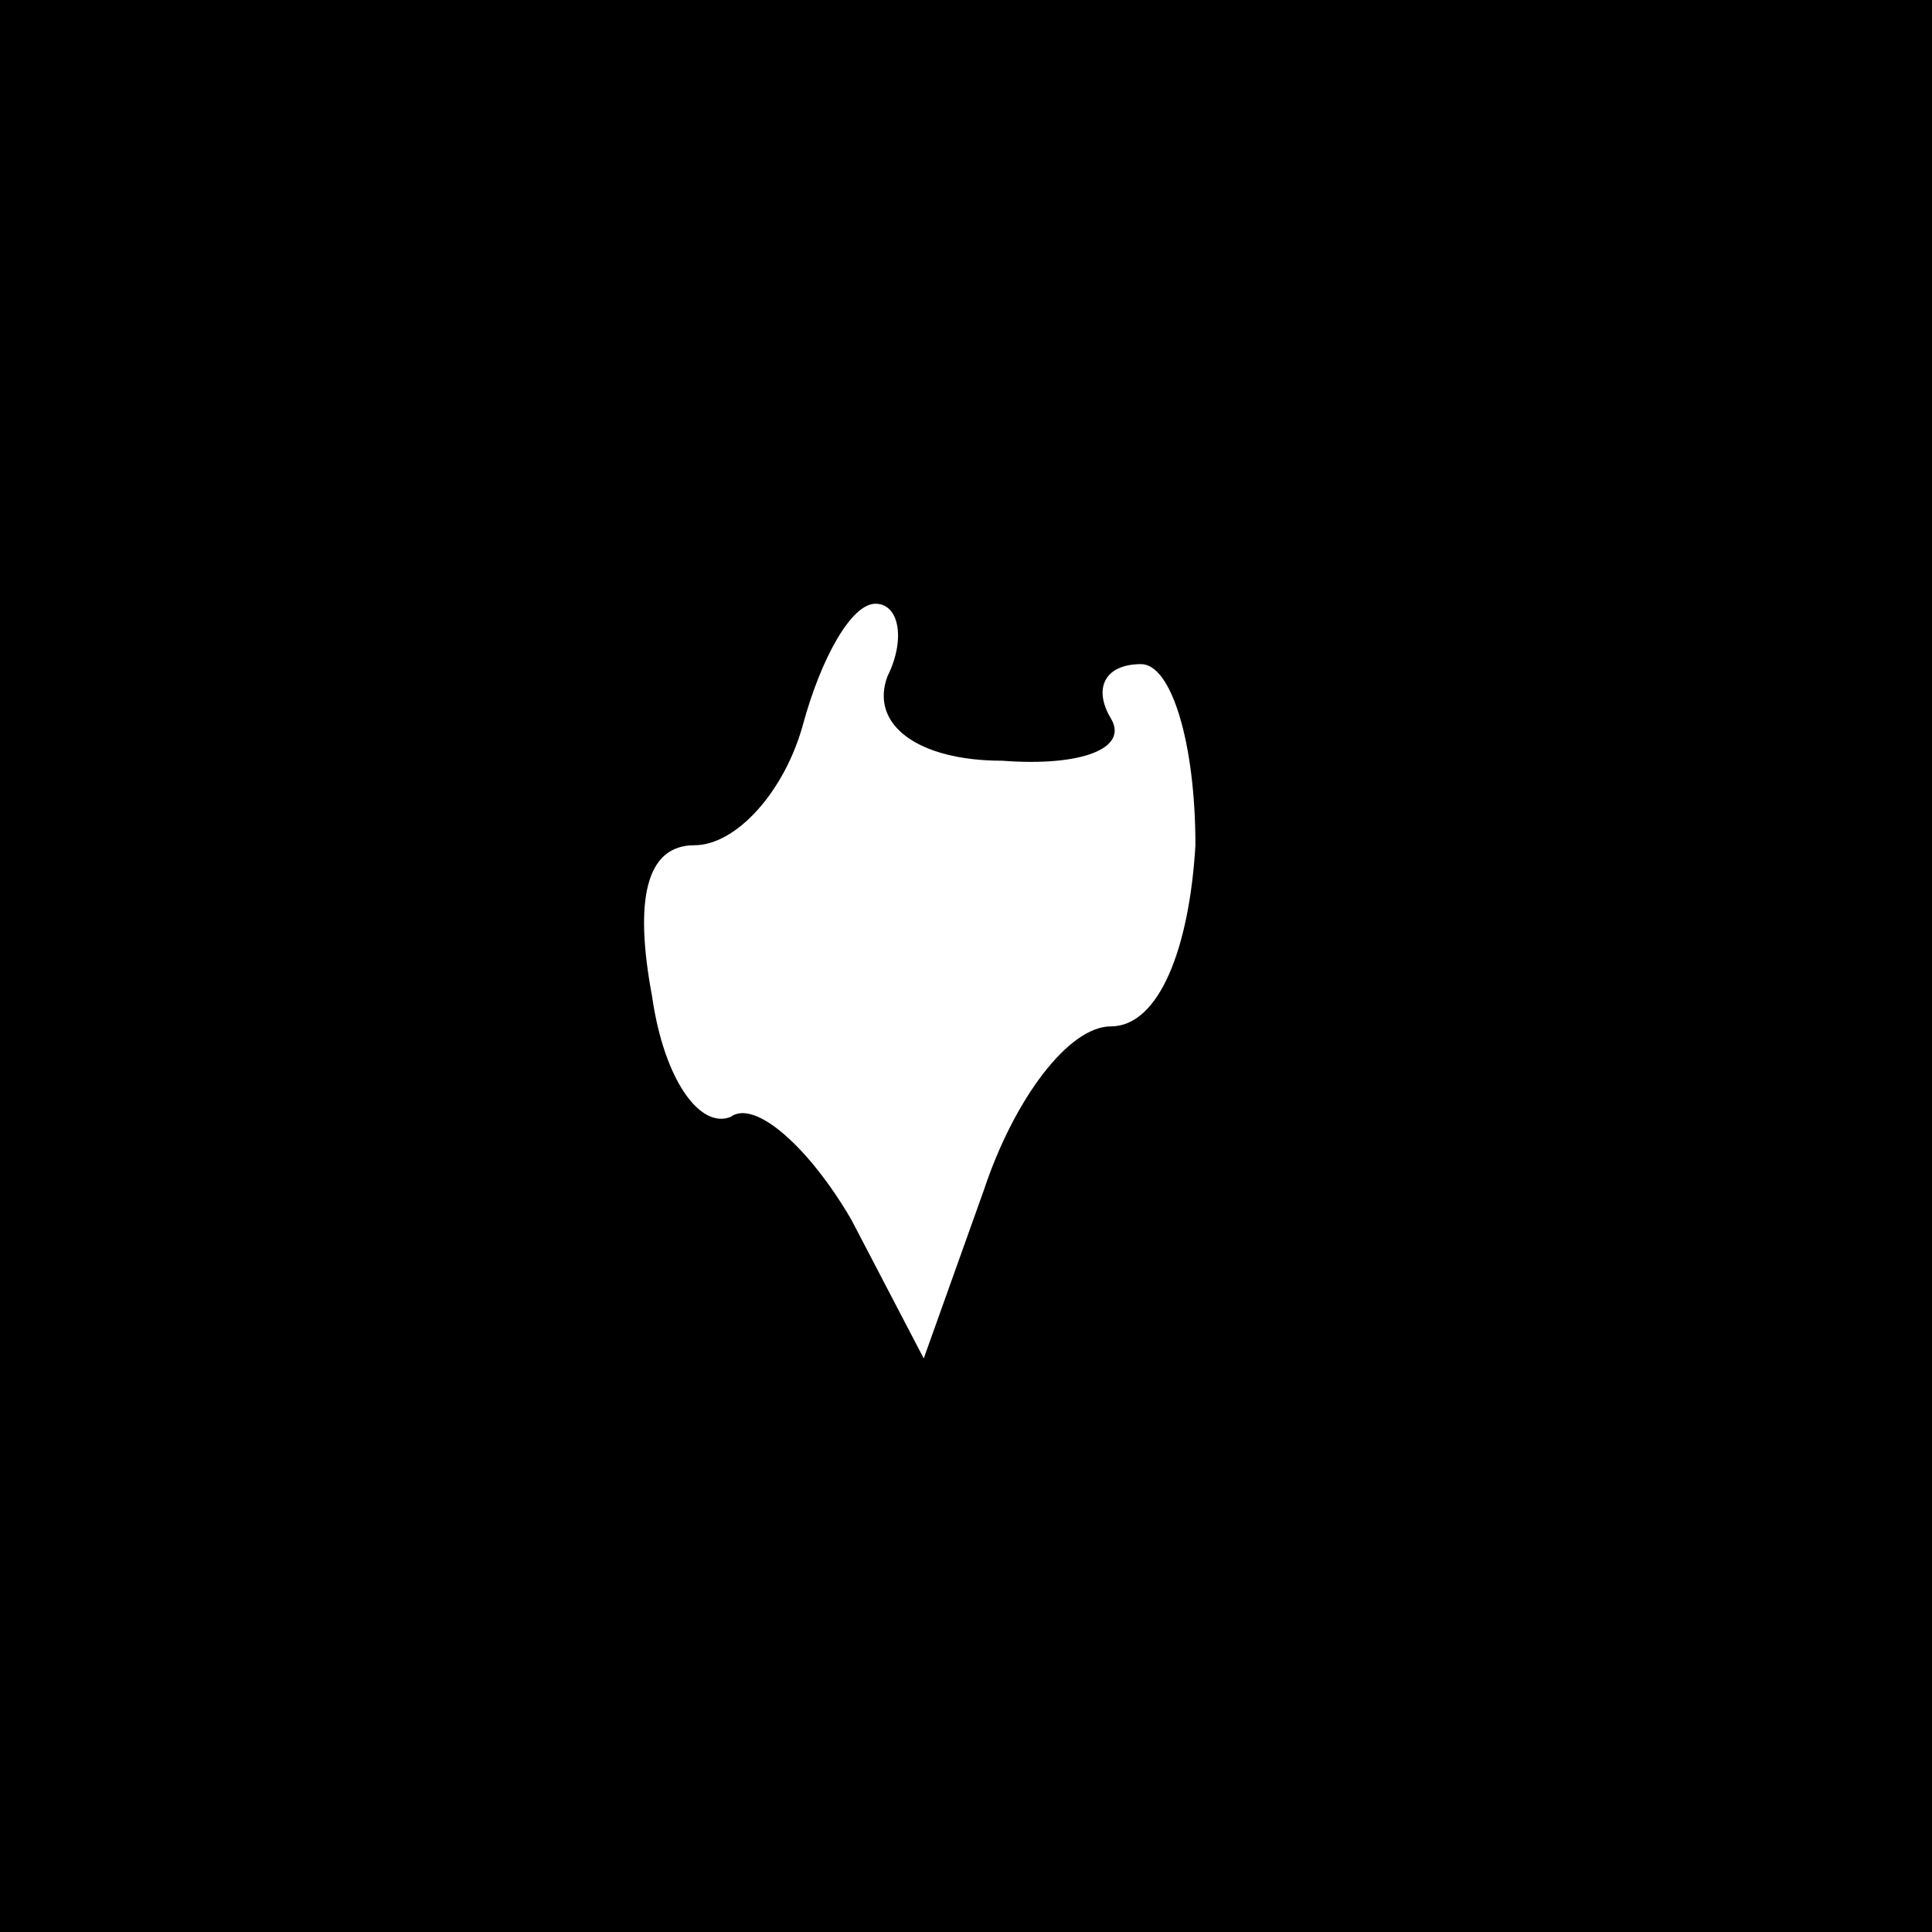 <?xml version="1.0" standalone="no"?>
<!DOCTYPE svg PUBLIC "-//W3C//DTD SVG 20010904//EN"
 "http://www.w3.org/TR/2001/REC-SVG-20010904/DTD/svg10.dtd">
<svg version="1.0" xmlns="http://www.w3.org/2000/svg"
 width="32pt" height="32pt" viewBox="0 0 32 32"
 preserveAspectRatio="xMidYMid meet">
<rect x="0" y="0" width="32" height="32" fill="#808080" stroke="none"/>
<g transform="translate(0,32) scale(0.1,-0.1)"
fill="#000000" stroke="none">
<path fill="#000000" stroke="none" d="M0 160 l0 -160 160 0 160 0 0 160 0
160 -160 0 -160 0 0 -160z"/>
<path fill="#ffffff" stroke="none" d="M147 208 c-3 -8 5 -14 19 -14 13 -1 21
2 18 7 -3 5 -1 9 5 9 5 0 9 -13 9 -30 -1 -17 -6 -30 -14 -30 -7 0 -16 -12 -21
-27 l-10 -28 -12 23 c-7 12 -16 20 -20 17 -5 -2 -11 6 -13 20 -3 16 -1 25 7
25 7 0 15 9 18 20 3 11 8 20 12 20 4 0 5 -6 2 -12z"/>
</g>
</svg>
